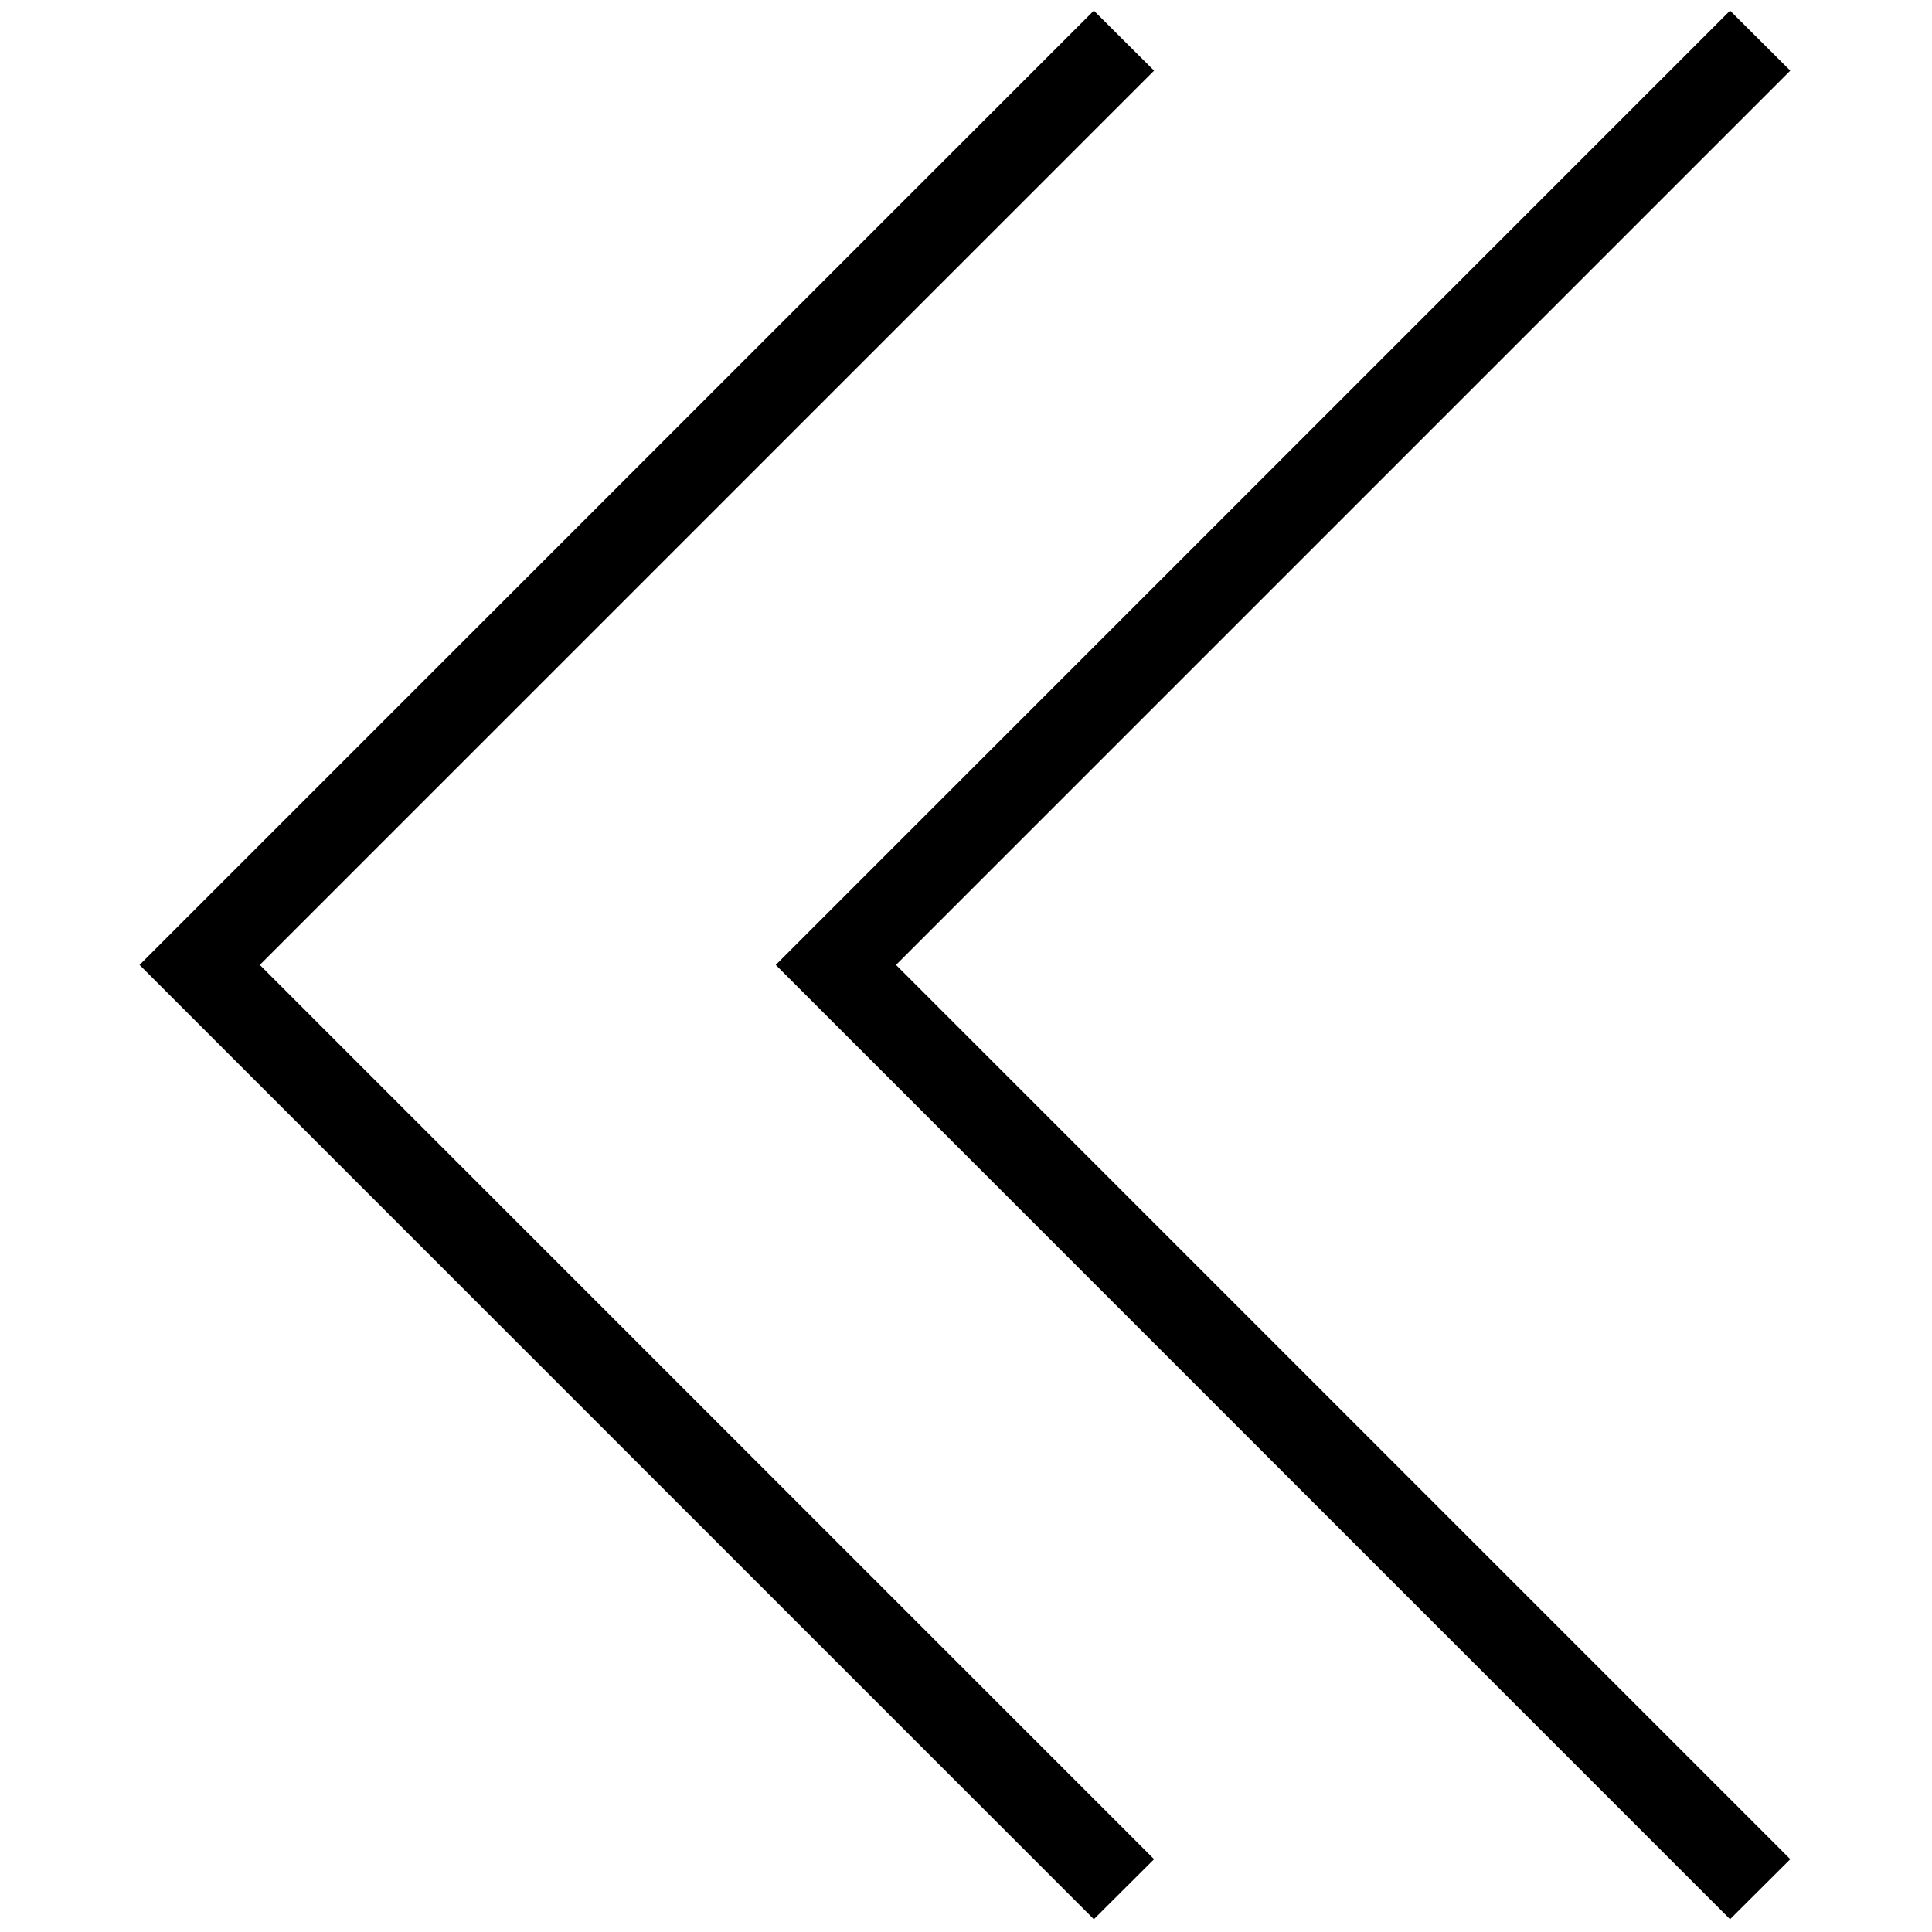 <svg 
	width="45"
	height="45"
	viewBox="0 0 256 256"
>

	<g
		strokeWidth="0"
		strokeDasharray="none"
		strokeLinecap="butt"
		strokeLinejoin="miter"
		strokeMiterlimit="10"
		fill="none"
		fillRule="nonzero"
		opacity="1"
		transform="translate(1.407 1.407) scale(2.81 2.81)"
	>

		<polygon
			points="51.08,0 53.92,2.83 11.75,45 53.92,87.17 51.08,90 6.08,45"
			strokeWidth="1"
			strokeDasharray="none"
			strokeLinecap="butt"
			strokeLinejoin="miter"
			strokeMiterlimit="10"
			fill="rgb(0,0,0)"
			fillRule="nonzero"
			opacity="1"
			transform="matrix(1 0 0 1 0 0)"
		/>

		<polygon
			points="81.08,0 83.92,2.83 41.75,45 83.92,87.17 81.08,90 36.08,45"
			strokeWidth="1"
			strokeDasharray="none"
			strokeLinecap="butt"
			strokeLinejoin="miter"
			strokeMiterlimit="10"
			fill="rgb(0,0,0)"
			fillRule="nonzero"
			opacity="1"
			transform="matrix(1 0 0 1 0 0)"
		/>
	</g>
</svg>